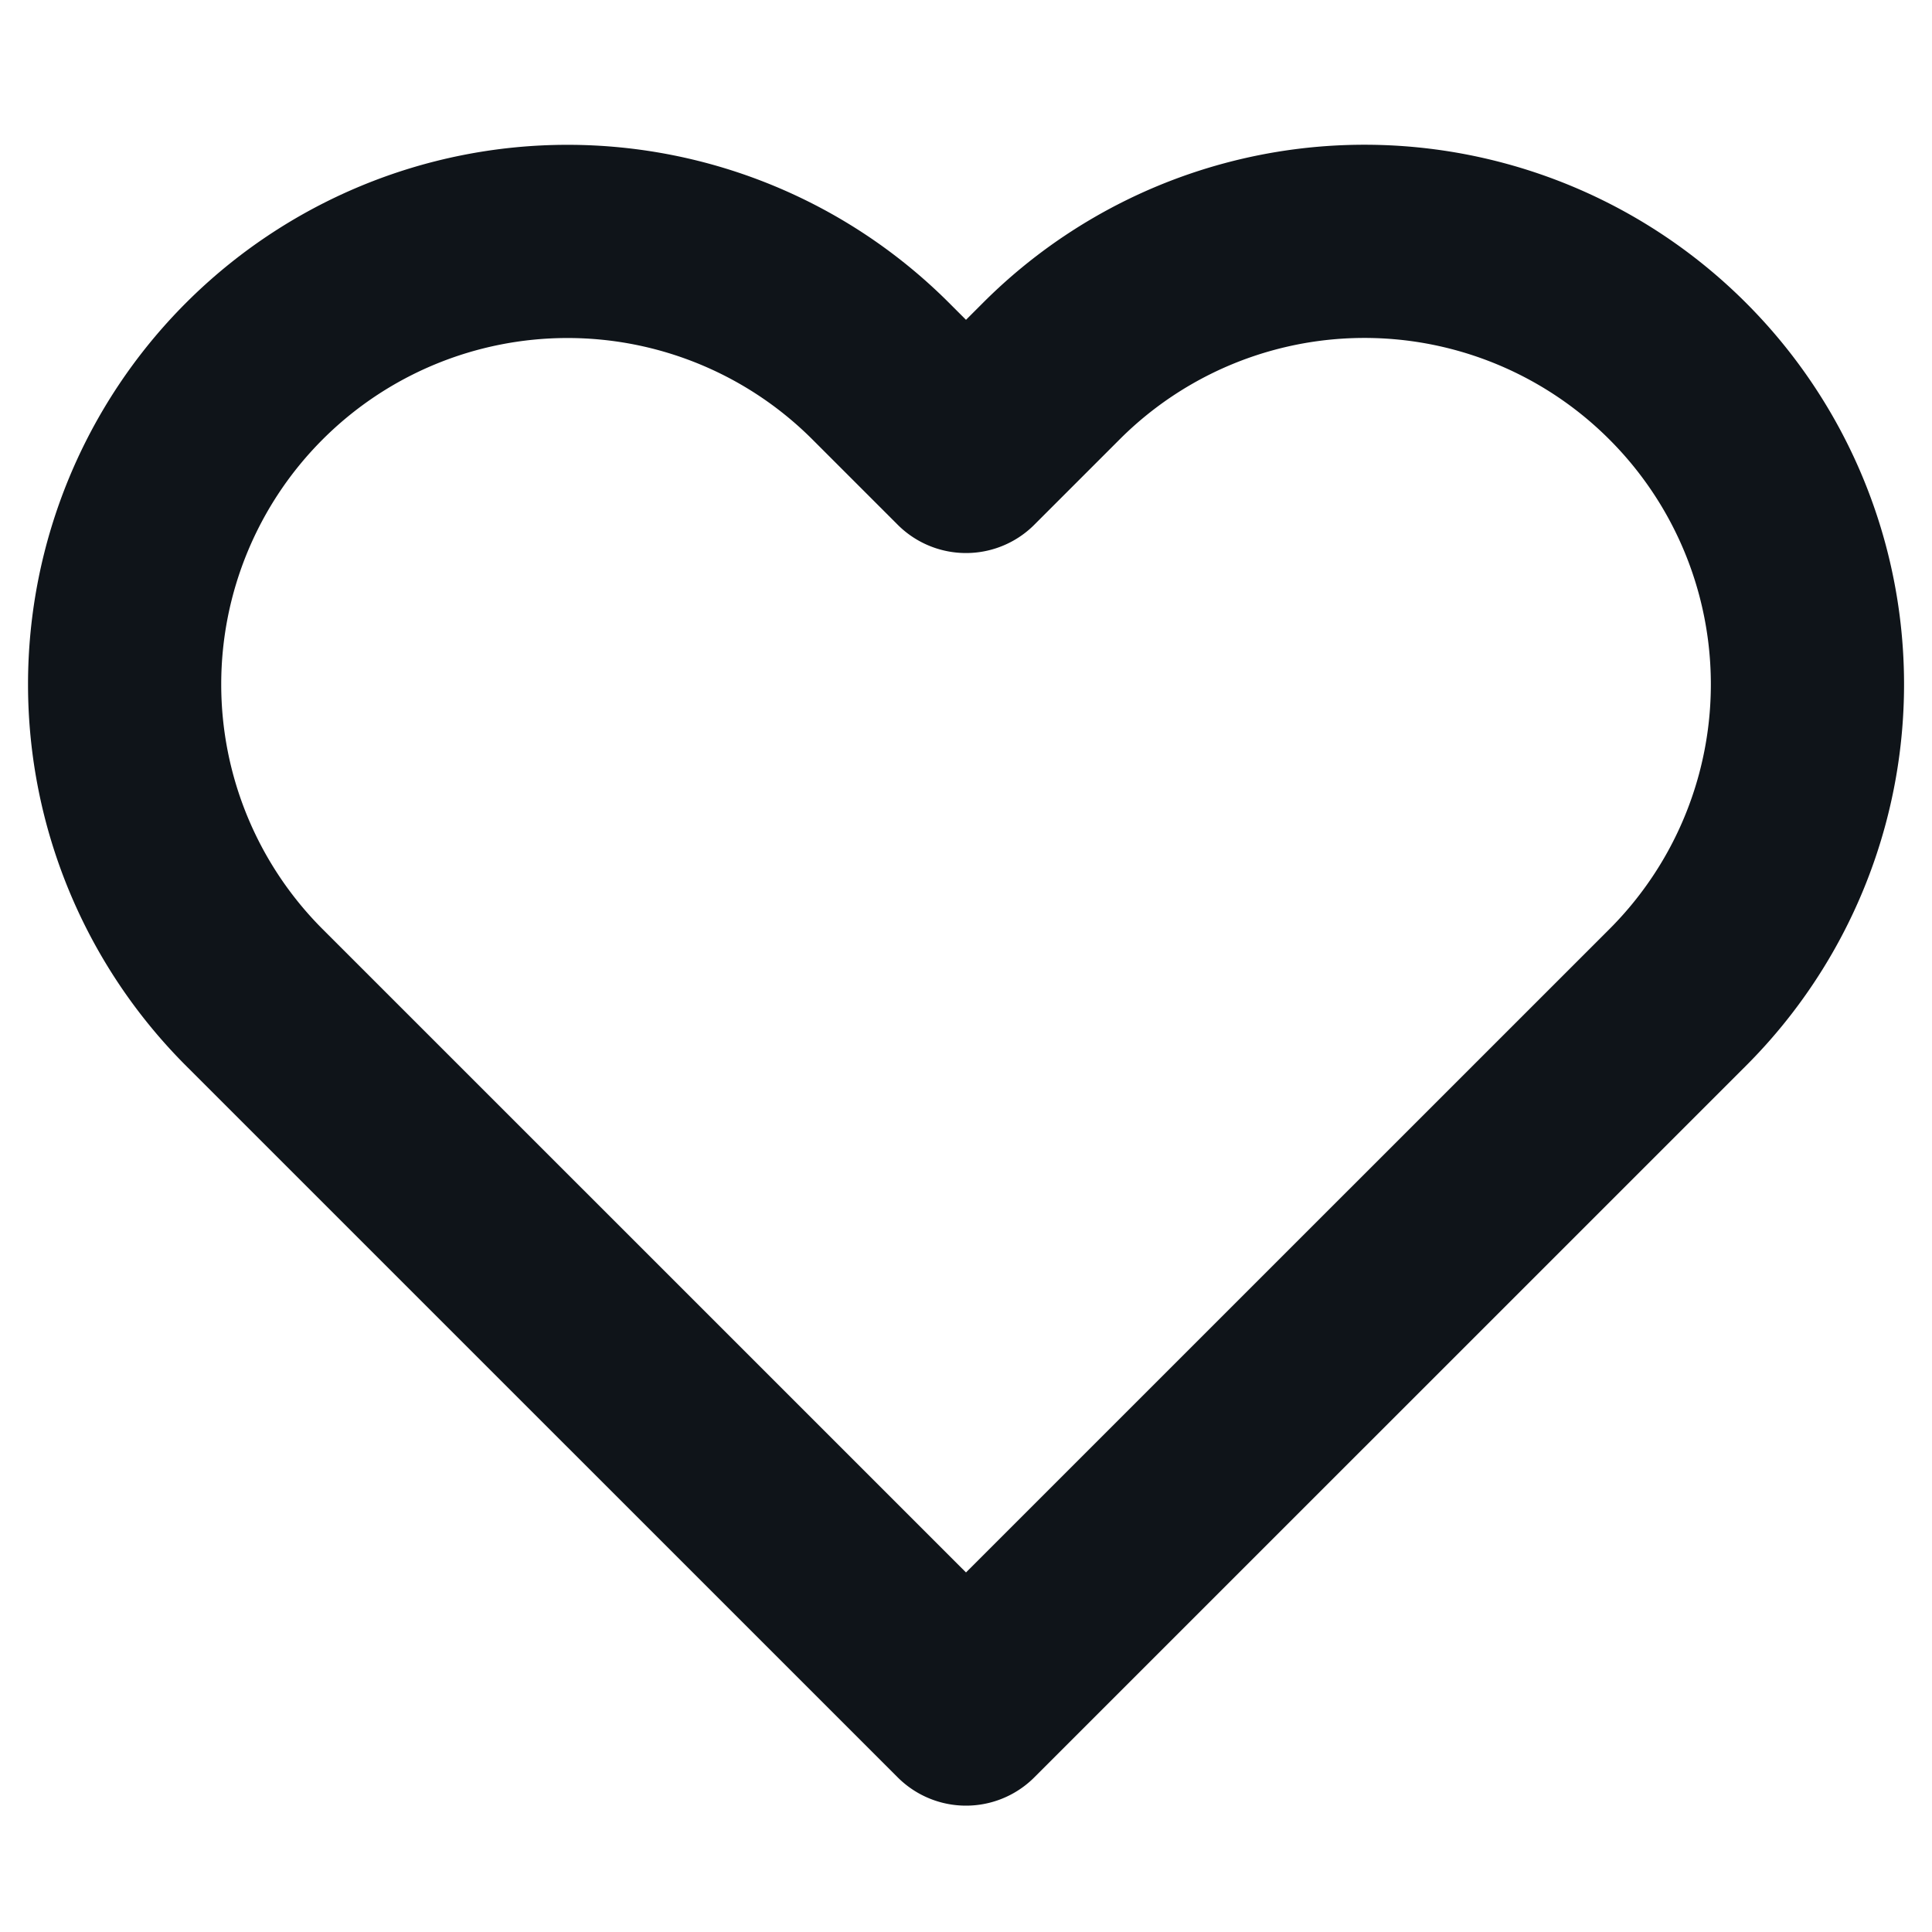 <svg width="20" height="20" viewBox="0 0 20 20" fill="none" xmlns="http://www.w3.org/2000/svg">
  <path d="M17.367 3.842a4.583 4.583 0 00-6.484 0L10 4.725l-.883-.883a4.583 4.583 0 00-6.484 6.484L10 17.692l7.367-7.366a4.583 4.583 0 000-6.484z" stroke="#0F1419" stroke-width="2" stroke-linecap="round" stroke-linejoin="round"/>
</svg> 